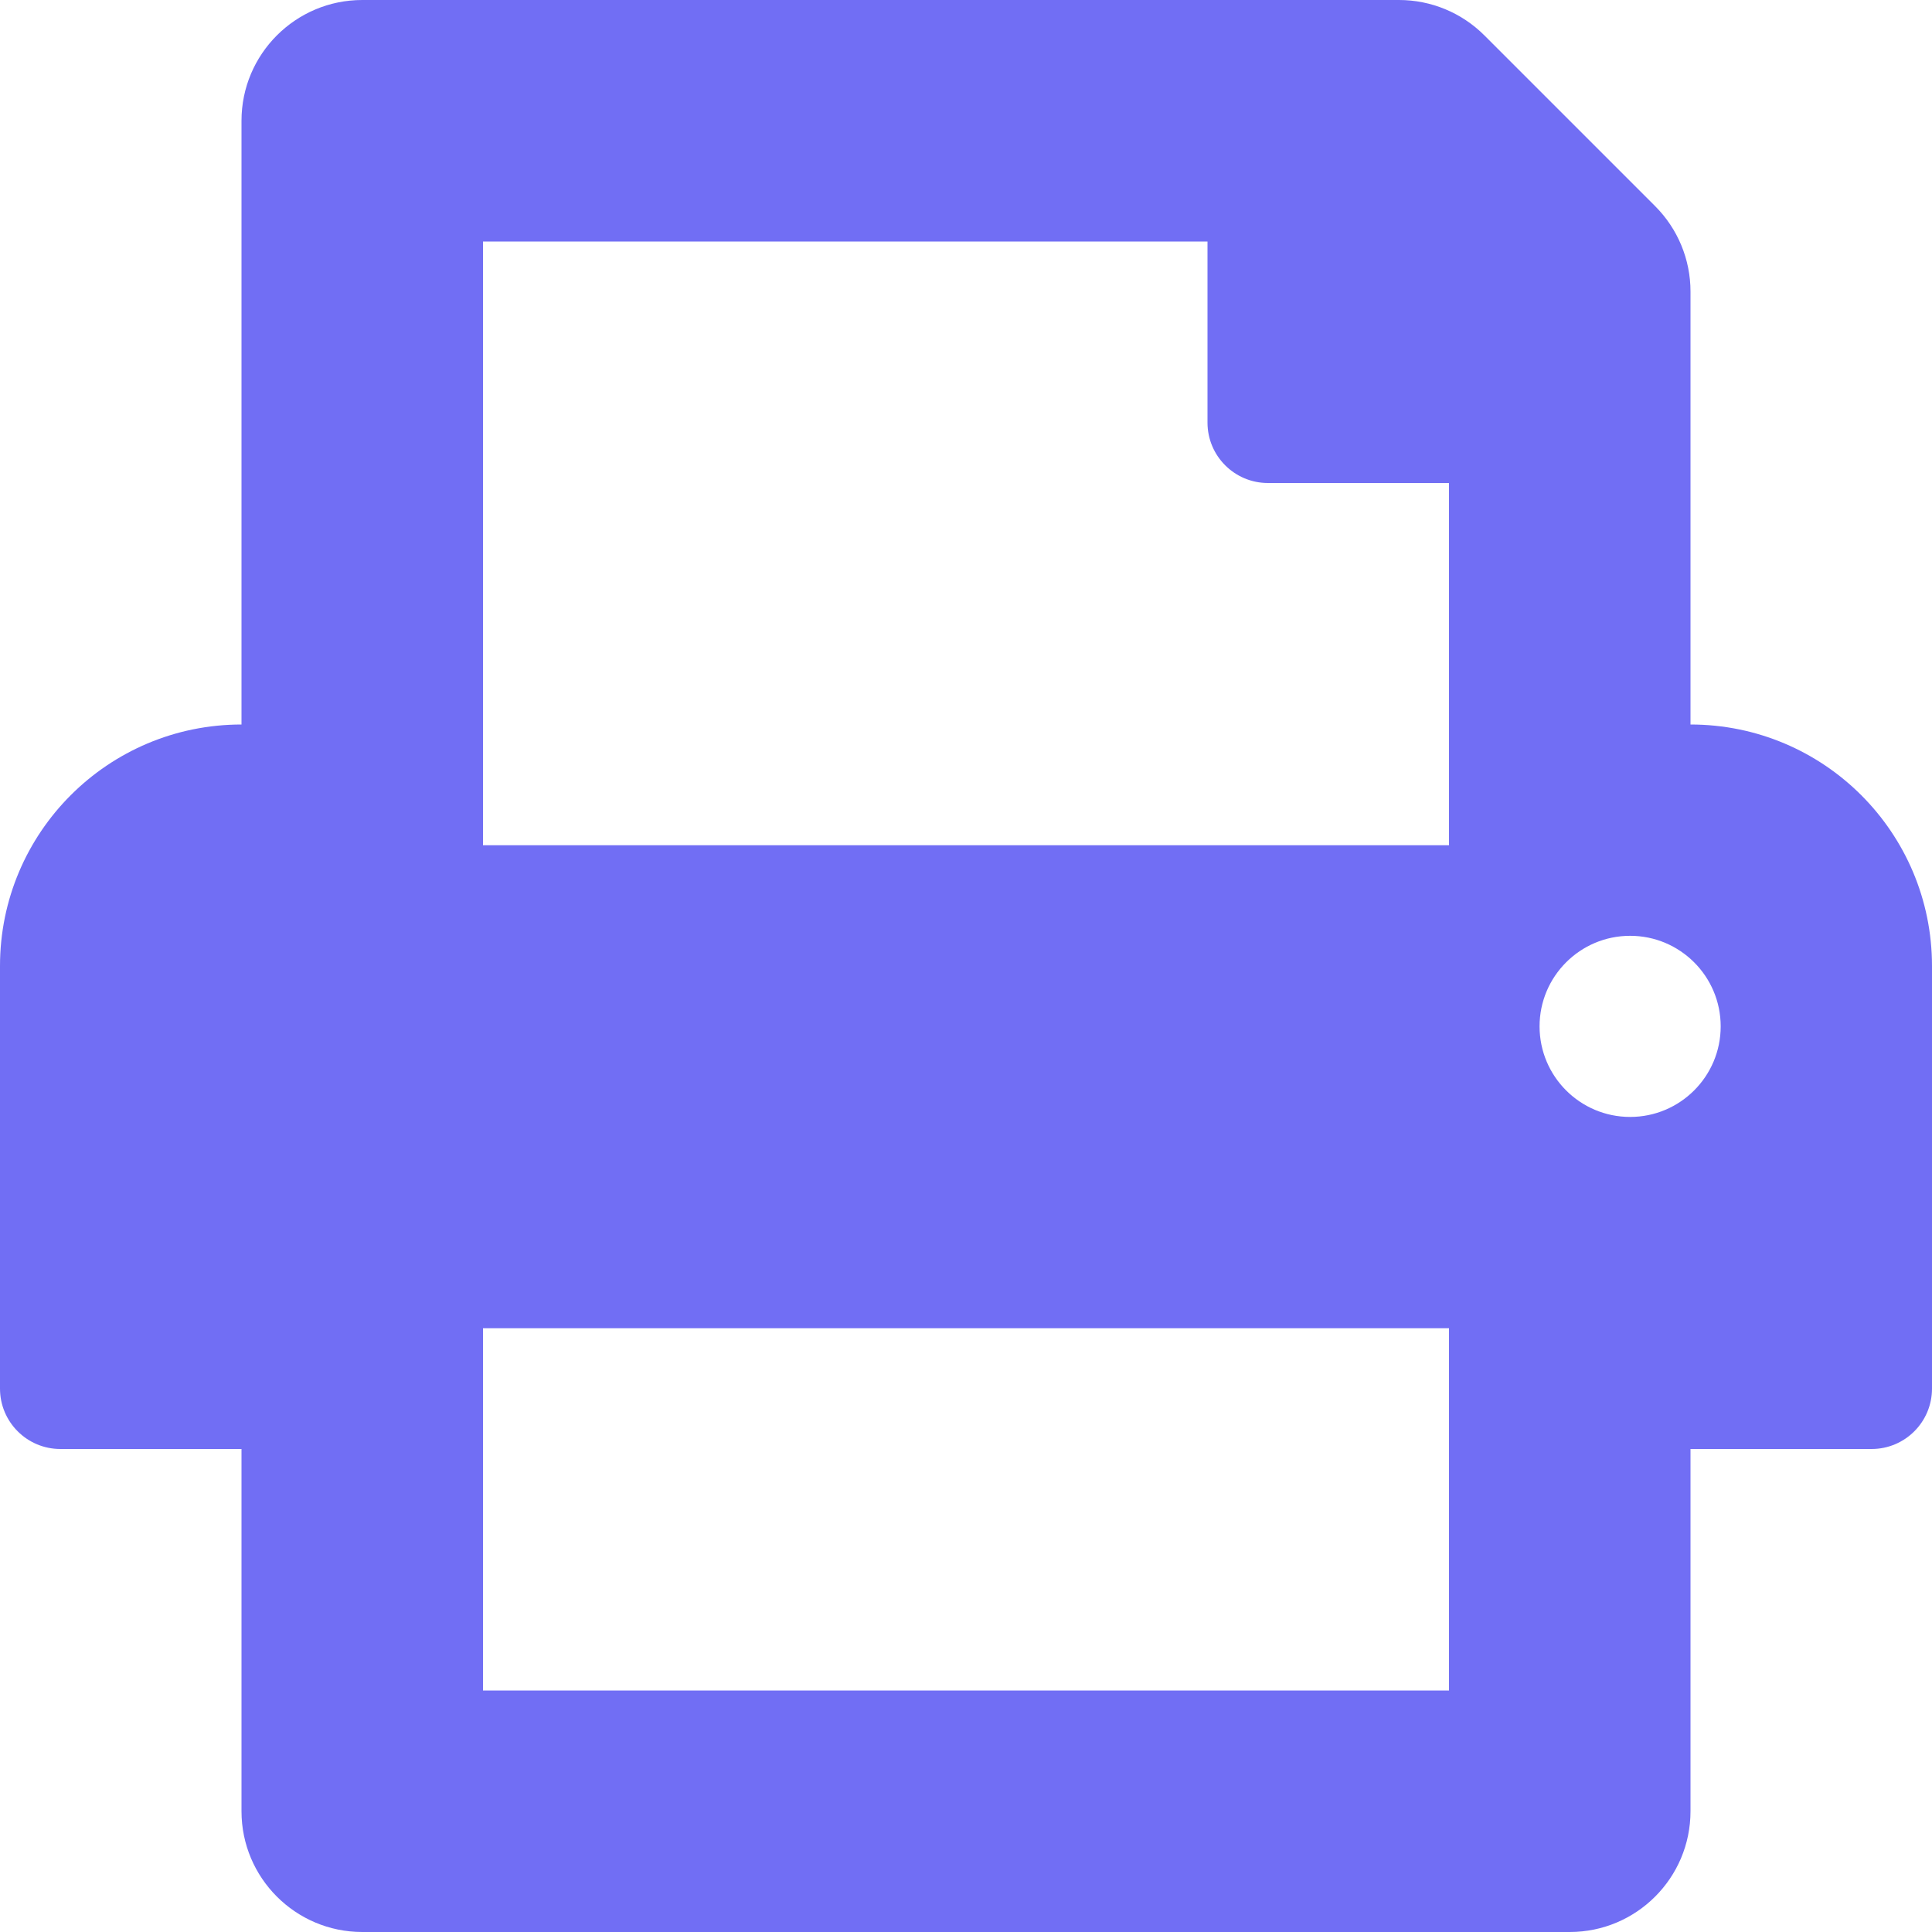 <svg width="16" height="16" viewBox="0 0 16 16" fill="none" xmlns="http://www.w3.org/2000/svg">
<path d="M14 6V2.414C14 2.149 13.895 1.895 13.707 1.707L12.293 0.293C12.105 0.105 11.851 0 11.586 0H3C2.448 0 2 0.448 2 1V6C0.895 6 0 6.895 0 8V11.5C0 11.776 0.224 12 0.5 12H2V15C2 15.552 2.448 16 3 16H13C13.552 16 14 15.552 14 15V12H15.5C15.776 12 16 11.776 16 11.5V8C16 6.895 15.105 6 14 6ZM12 14H4V11H12V14ZM12 7H4V2H10V3.5C10 3.776 10.224 4 10.5 4H12V7ZM13.5 9.25C13.086 9.25 12.75 8.914 12.75 8.5C12.75 8.086 13.086 7.75 13.5 7.75C13.914 7.75 14.25 8.086 14.25 8.5C14.25 8.914 13.914 9.25 13.5 9.25Z" fill="#716EF4"/>
</svg>
